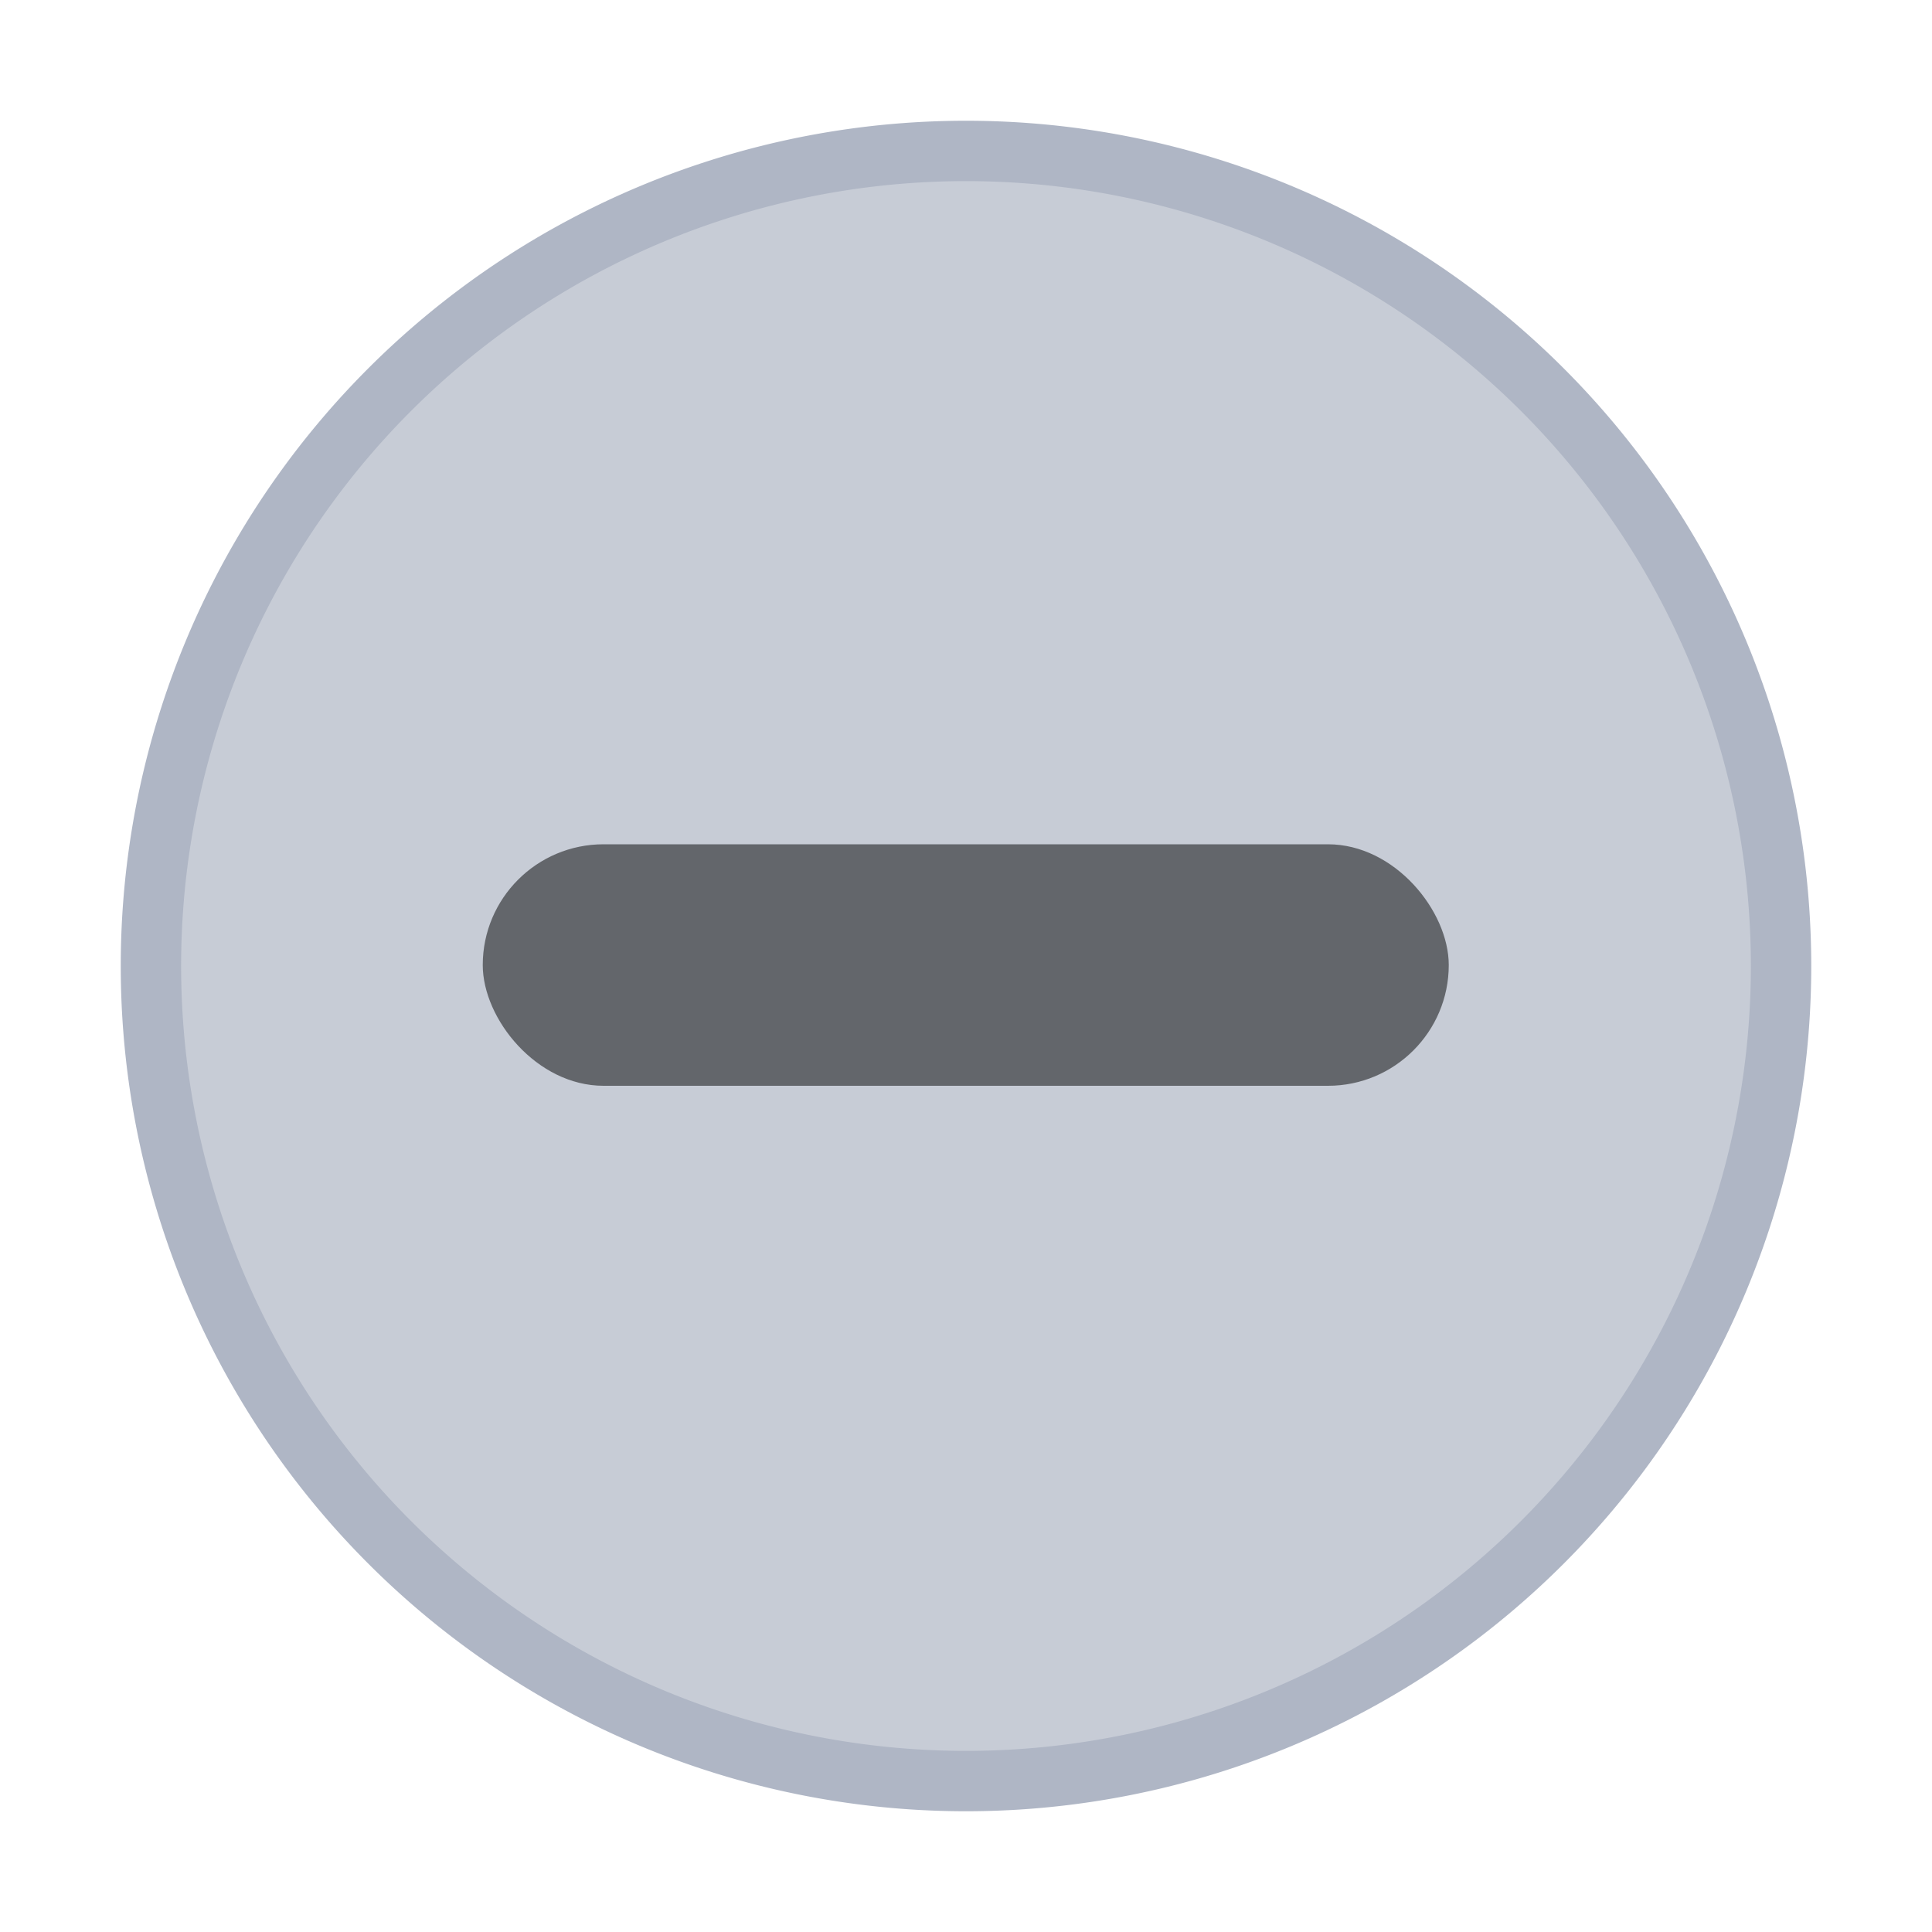 <svg xmlns="http://www.w3.org/2000/svg" width="16" height="16"><g fill-rule="evenodd"><path fill="#afb6c5" d="M8 15A7 7 0 1 0 8 1a7 7 0 0 0 0 14"/><path fill="#c7ccd6" d="M8 14.5a6.5 6.5 0 1 0 0-13 6.5 6.5 0 0 0 0 13"/></g><rect width="8" height="2" x="3.998" y="6.992" opacity=".5" ry="1"/></svg>